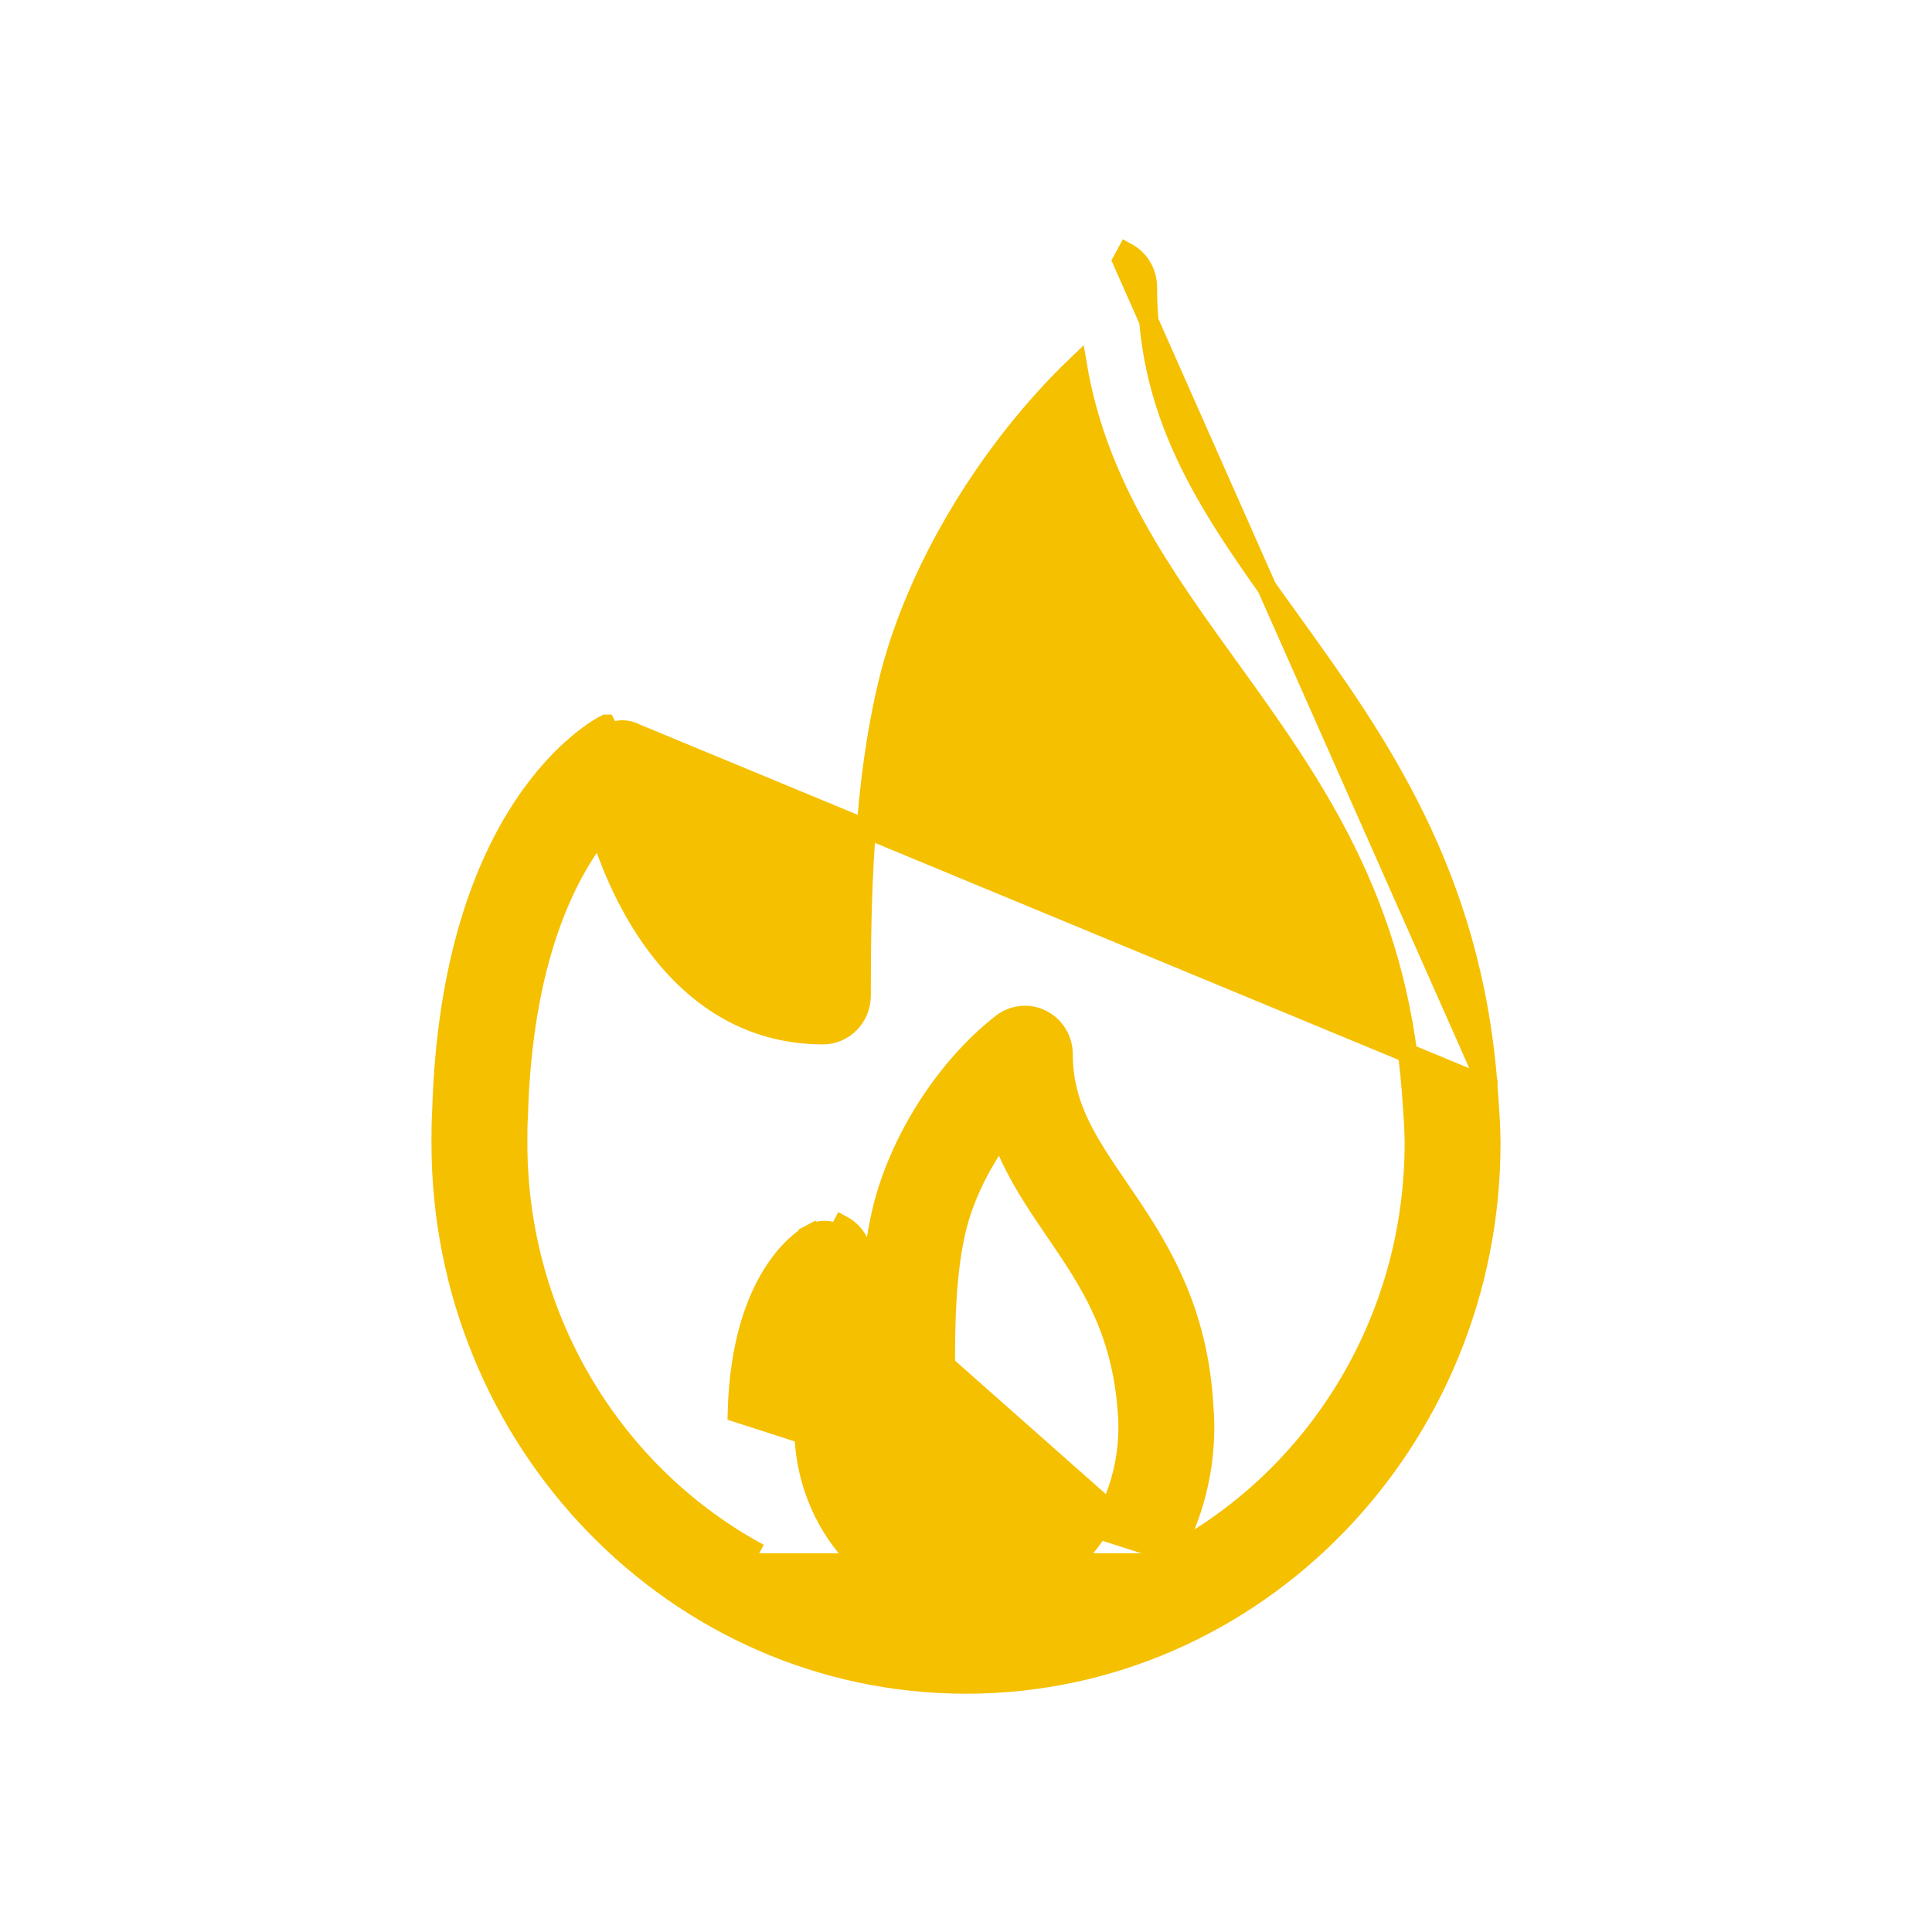<svg width="30" height="30" viewBox="0 0 30 30" fill="none" xmlns="http://www.w3.org/2000/svg">
<path d="M23.104 16.87L23.104 16.871L23.119 17.086C23.119 17.086 23.119 17.086 23.119 17.086C23.134 17.298 23.15 17.516 23.15 17.75C23.15 22.378 19.498 26.15 15 26.15C10.502 26.15 6.85 22.378 6.85 17.75C6.85 17.595 6.85 17.436 6.86 17.276C6.926 14.912 7.524 13.421 8.129 12.51C8.732 11.603 9.336 11.281 9.405 11.246C9.405 11.246 9.405 11.246 9.406 11.246L9.473 11.38C9.601 11.315 9.749 11.32 9.875 11.388L23.104 16.87ZM23.104 16.87C22.857 13.547 21.354 11.461 20.047 9.647L20.044 9.642C18.83 7.958 17.817 6.545 17.817 4.459C17.817 4.233 17.694 4.024 17.496 3.919L17.425 4.051L23.104 16.87ZM18.211 24.12C18.522 23.54 18.706 22.872 18.706 22.154C18.706 22.04 18.699 21.934 18.686 21.748L18.686 21.748C18.577 20.21 17.927 19.257 17.369 18.44L17.367 18.437L17.367 18.437C16.889 17.738 16.509 17.174 16.509 16.375C16.509 16.147 16.384 15.936 16.182 15.832C15.979 15.727 15.735 15.751 15.555 15.891C14.675 16.577 13.945 17.725 13.689 18.826L13.689 18.826C13.602 19.204 13.553 19.602 13.525 19.972C13.507 19.922 13.49 19.873 13.475 19.825C13.422 19.654 13.399 19.517 13.395 19.491C13.394 19.489 13.394 19.488 13.394 19.487L13.394 19.487L13.393 19.482C13.367 19.288 13.251 19.117 13.079 19.025C13.079 19.025 13.079 19.025 13.079 19.025L13.009 19.158C12.882 19.09 12.729 19.088 12.601 19.156M18.211 24.12L11.449 21.937C11.505 19.797 12.489 19.215 12.601 19.156M18.211 24.12C20.436 22.921 21.961 20.517 21.961 17.75C21.961 17.558 21.948 17.378 21.935 17.192L21.933 17.176L21.933 17.175L21.918 16.957C21.918 16.957 21.918 16.956 21.918 16.956C21.697 13.991 20.382 12.162 19.087 10.364C19.087 10.364 19.087 10.364 19.087 10.364L19.079 10.354C18.047 8.921 17.04 7.523 16.727 5.665C15.348 6.984 14.222 8.844 13.799 10.565C13.406 12.169 13.372 13.925 13.372 15.459C13.372 15.791 13.111 16.067 12.778 16.067C11.729 16.067 10.938 15.572 10.365 14.899C9.864 14.311 9.526 13.584 9.317 12.921C8.796 13.581 8.115 14.898 8.048 17.328L8.047 17.332L8.047 17.332C8.039 17.474 8.039 17.602 8.039 17.734L8.039 17.75C8.039 20.517 9.564 22.921 11.789 24.12M12.601 19.156L12.531 19.023C12.531 19.023 12.531 19.023 12.531 19.023C12.531 19.023 12.531 19.023 12.531 19.023L12.601 19.156ZM12.486 21.984L12.487 21.984L12.487 21.979C12.499 21.516 12.562 21.16 12.642 20.888C12.934 21.364 13.396 21.766 14.085 21.766C14.418 21.766 14.68 21.489 14.68 21.158C14.68 20.505 14.693 19.768 14.846 19.107C14.961 18.612 15.215 18.086 15.545 17.631C15.754 18.198 16.079 18.675 16.387 19.126L16.392 19.134L16.392 19.134C16.905 19.885 17.416 20.635 17.506 21.922L17.506 21.922C17.512 22.001 17.517 22.075 17.517 22.154C17.517 23.7 16.375 24.933 15 24.933C13.625 24.933 12.483 23.7 12.483 22.154L12.483 22.14C12.483 22.089 12.483 22.041 12.486 21.984Z" fill="#F5C000" stroke="#F5C000" stroke-width="0.3"/>
</svg>
